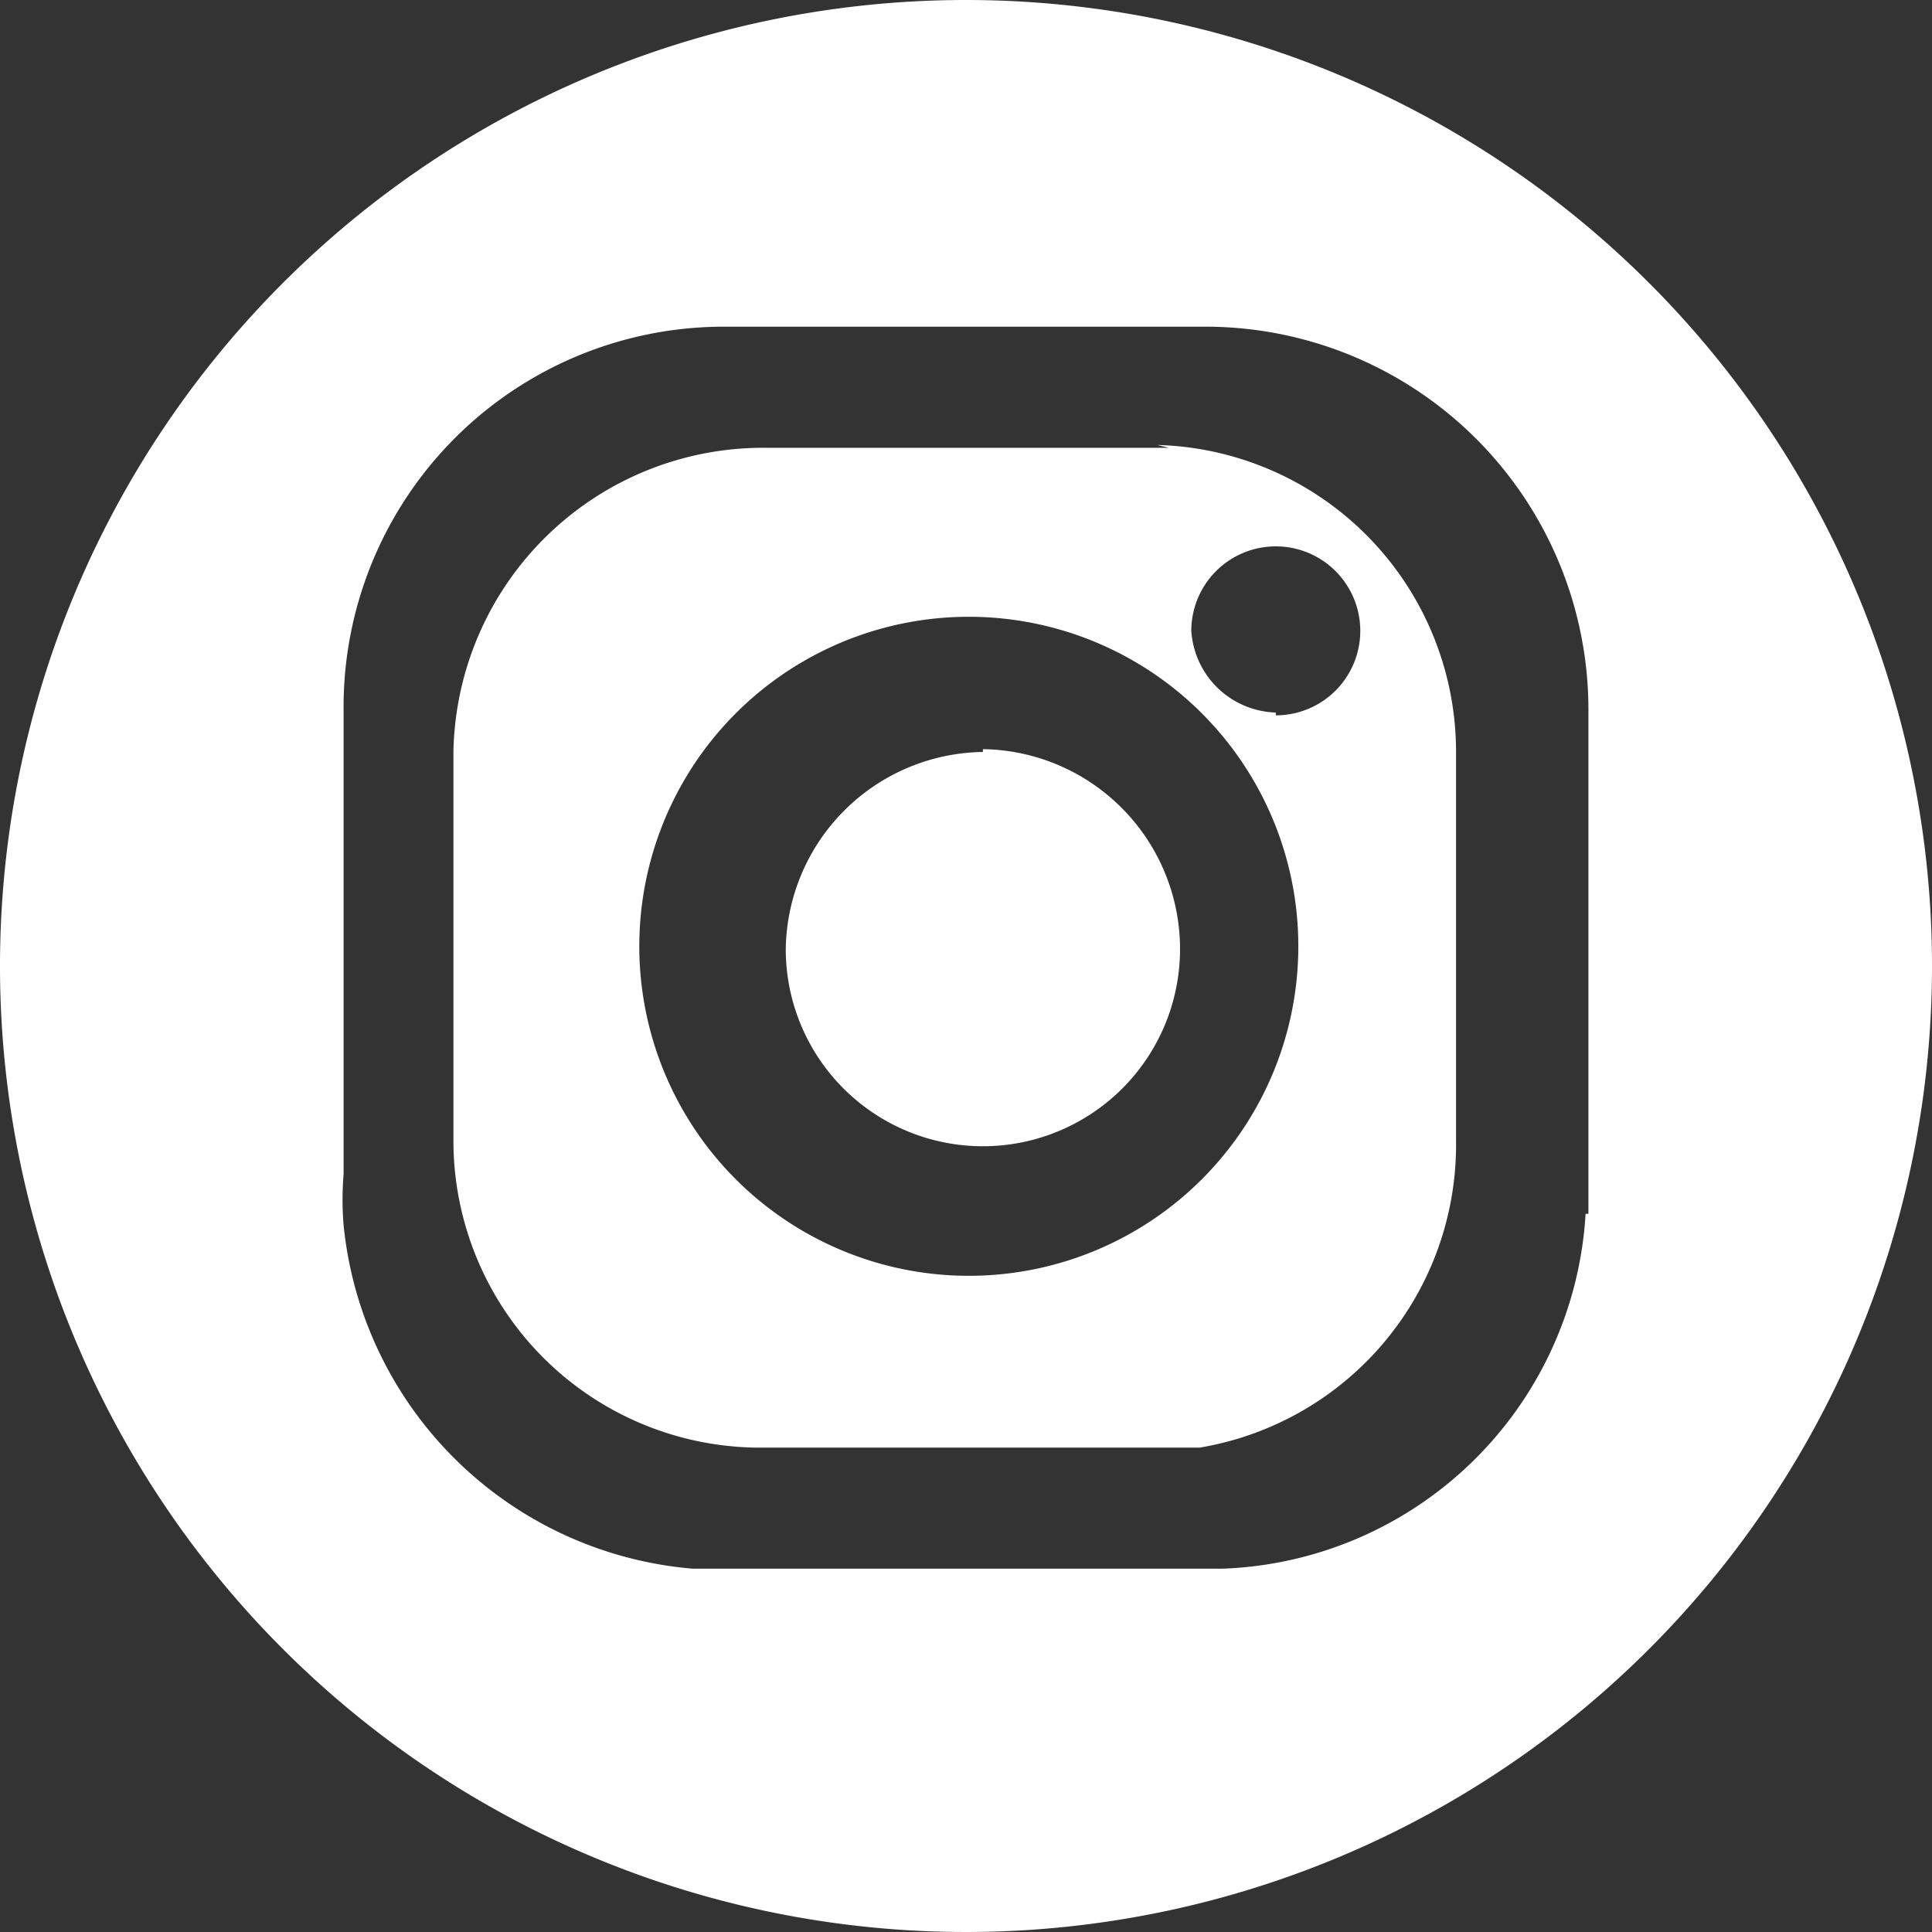 <svg xmlns="http://www.w3.org/2000/svg" width="6.86" height="6.86" viewBox="0 0 6.86 6.86">
  <rect x="0" y="0" width="6.86" height="6.86" fill="#333333" stroke="none"/>
  <g id="instagram_logo" data-name="instagram logo" transform="translate(-385.23 -1460.74)">
    <path id="Path_14063" data-name="Path 14063" d="M266.54,1376.92h-1.43A1.1,1.1,0,0,0,264,1378v1.38a1.09,1.09,0,0,0,1.07,1.09h1.58a1.09,1.09,0,0,0,.91-1.09V1378a1.09,1.09,0,0,0-1.06-1.09m-.66,2.95a1.17,1.17,0,1,1,1.16-1.17,1.17,1.17,0,0,1-1.16,1.17m1.08-2a.31.31,0,0,1-.3-.29.3.3,0,1,1,.3.3" transform="translate(122.84 85.41)" fill="#fff"/>
    <path id="Path_14064" data-name="Path 14064" d="M265.88,1378a.71.71,0,0,0-.7.7.7.7,0,0,0,1.4,0,.71.71,0,0,0-.7-.71" transform="translate(122.84 85.41)" fill="#fff"/>
    <path id="Path_14065" data-name="Path 14065" d="M265.82,1375.33a3.43,3.43,0,1,0,3.43,3.43,3.43,3.43,0,0,0-3.43-3.43m2.2,4.31a1.34,1.34,0,0,1-1.29,1.26h-1.88a1.36,1.36,0,0,1-1.24-1.22,1.088,1.088,0,0,1,0-.18v-1.65a1.35,1.35,0,0,1,1.35-1.36h1.72a1.36,1.36,0,0,1,1.35,1.37v1.78" transform="translate(122.84 85.41)" fill="#fff"/>
  </g>
</svg>
